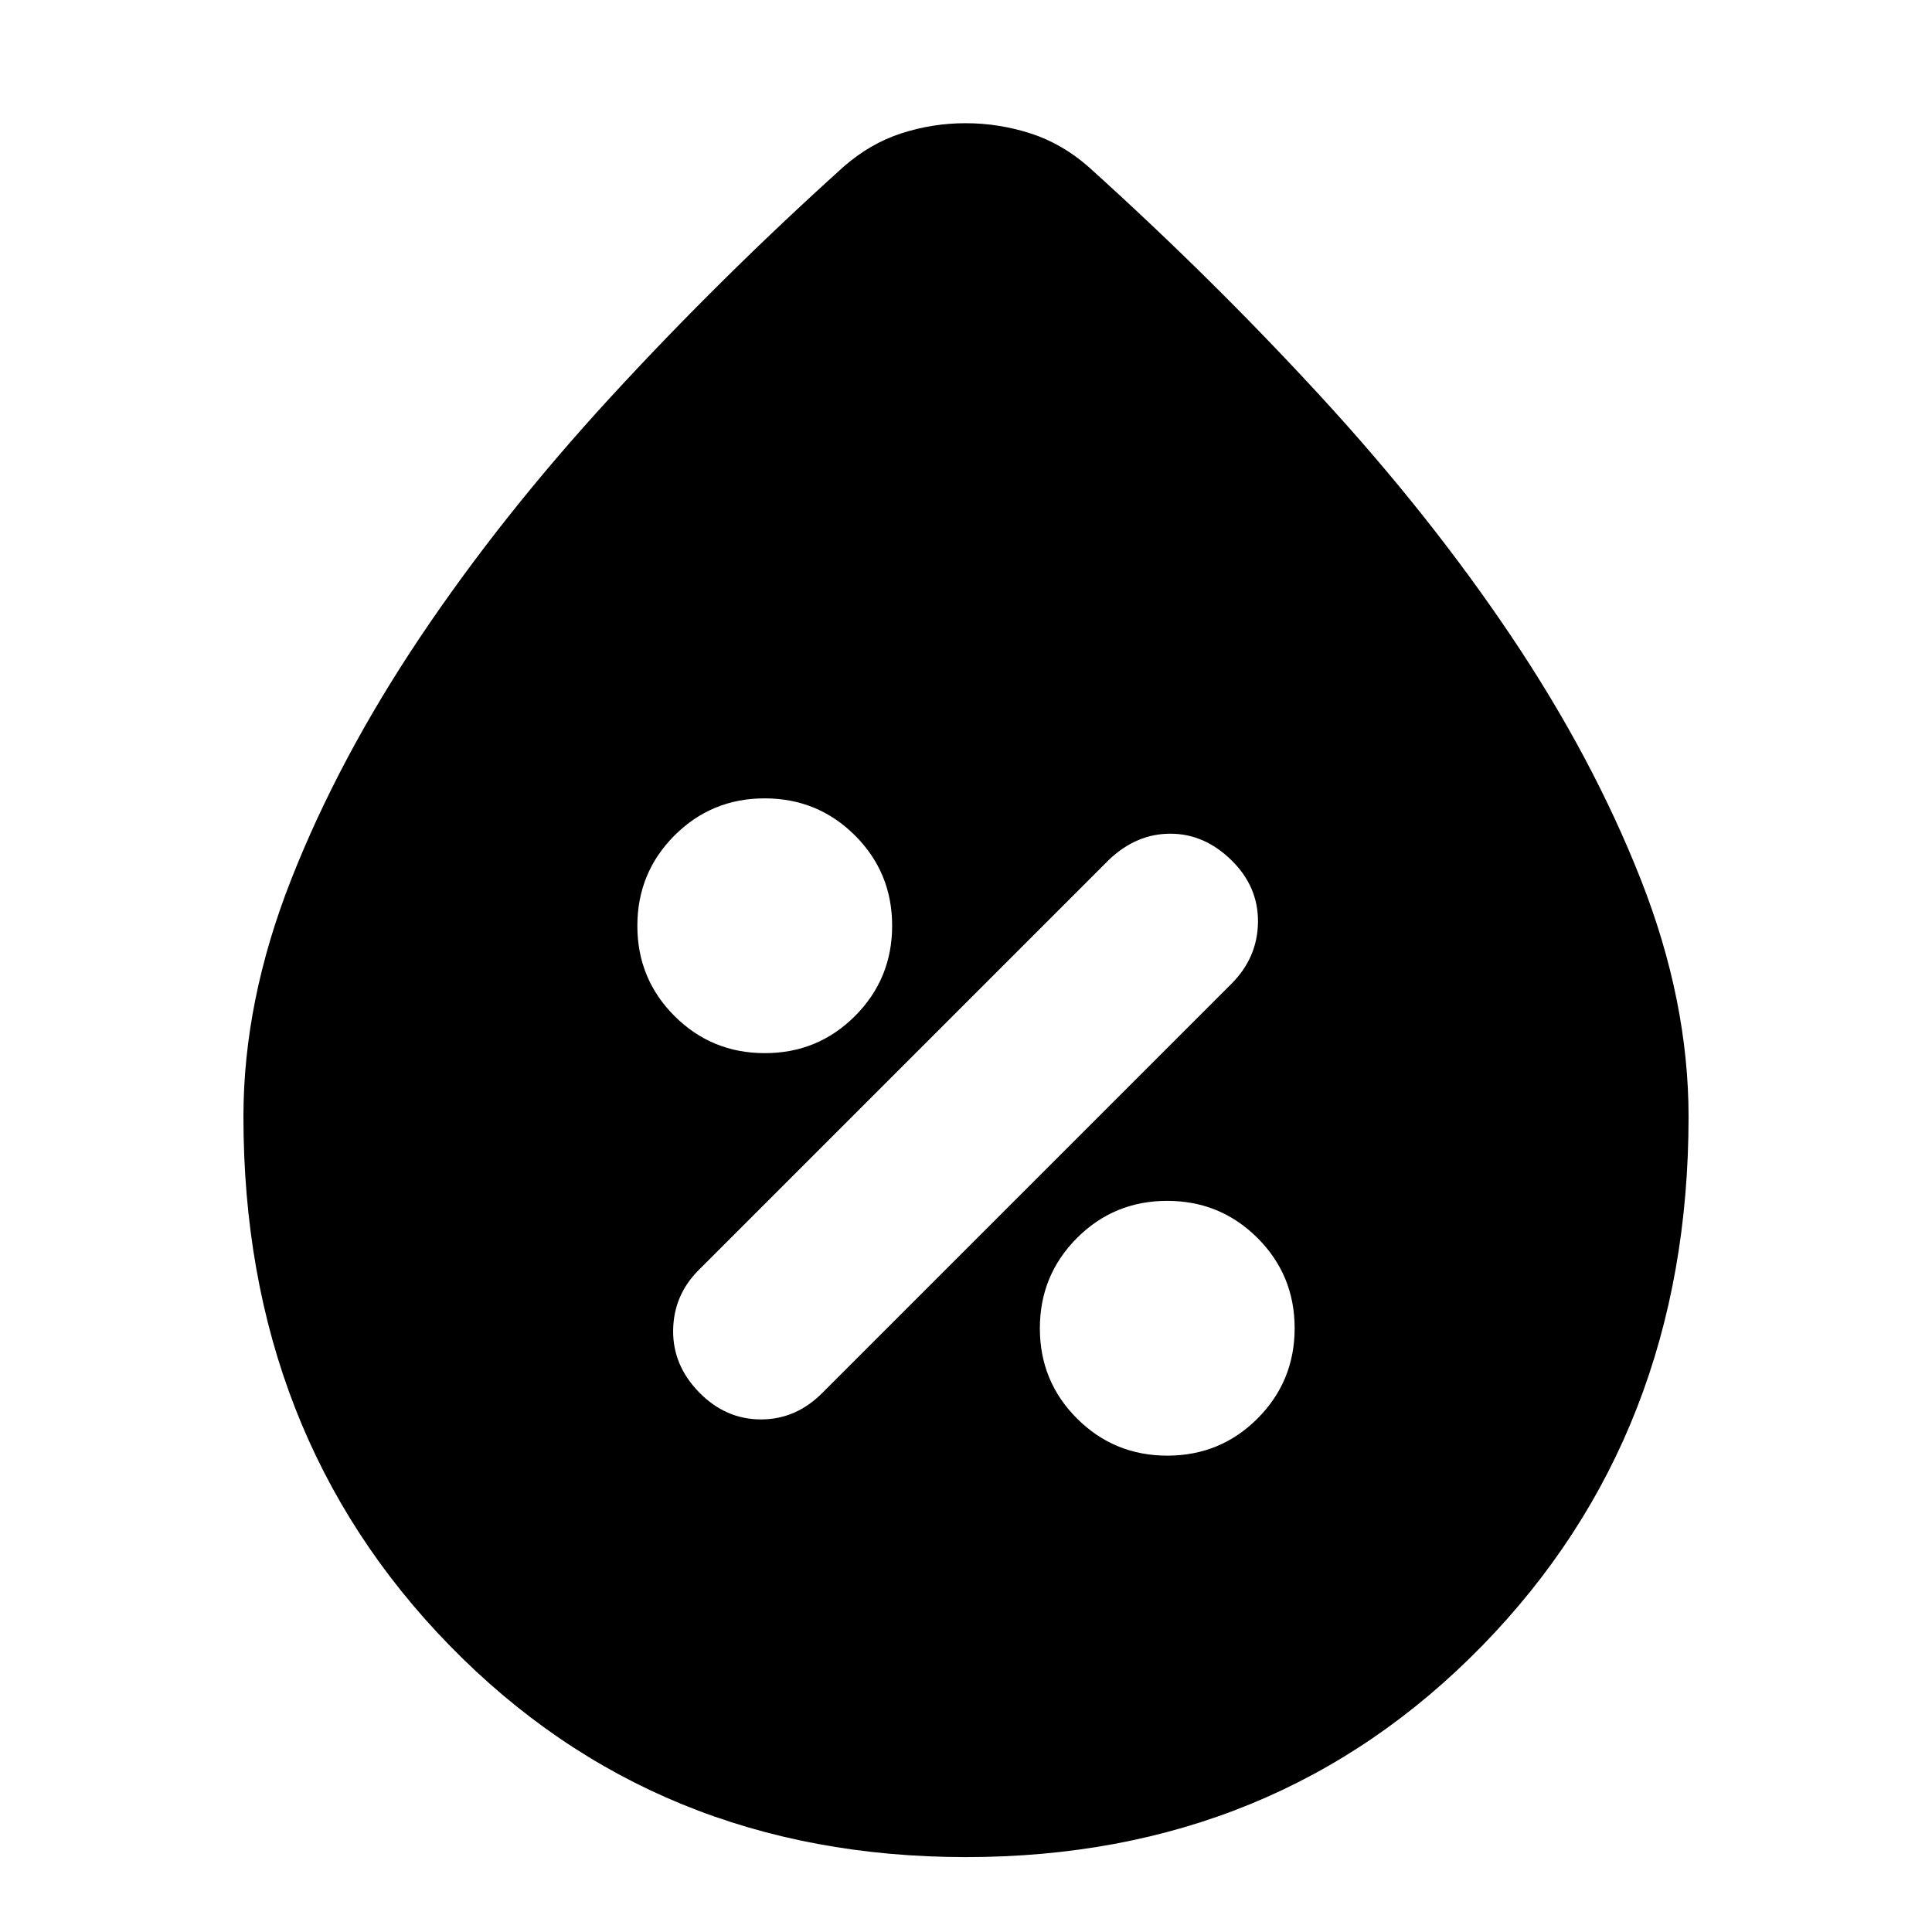 <svg xmlns="http://www.w3.org/2000/svg" height="24" viewBox="0 -960 960 960" width="24"><path d="M480.01-37.22q-153.97 0-256.51-105.04Q120.96-247.3 120.96-405.13q0-57.52 23.69-117.75t64.17-120.59q40.48-60.35 94.68-119.29 54.19-58.94 115.46-114.2 13.26-11.69 28.83-16.76 15.57-5.06 32.02-5.06 16.45 0 32.21 5.06 15.76 5.07 29.02 16.76 61.27 55.26 115.46 114.2 54.2 58.94 94.68 119.29 40.48 60.36 64.17 120.59 23.69 60.23 23.69 117.75 0 157.83-102.53 262.87Q633.97-37.22 480.01-37.22ZM580.04-236.7q26.39 0 44.83-18.47 18.43-18.48 18.43-44.87 0-26.39-18.47-44.83-18.48-18.43-44.87-18.43-26.39 0-44.83 18.47-18.43 18.48-18.43 44.87 0 26.39 18.47 44.83 18.48 18.43 44.87 18.43Zm-232.63-31.43q13.16 13.43 30.72 13.43 17.57 0 30.74-13.43l203-203q13-13 13.22-30.65.21-17.65-13.22-30.81-13.44-13.15-30.31-13.15-16.88 0-30.43 12.87l-204 204Q334.7-316.43 334.48-299q-.22 17.43 12.93 30.87Zm32.63-168.57q26.39 0 44.83-18.47 18.43-18.48 18.43-44.87 0-26.39-18.47-44.83-18.48-18.43-44.87-18.43-26.39 0-44.83 18.47-18.43 18.48-18.43 44.87 0 26.39 18.47 44.83 18.48 18.43 44.87 18.43Z"/></svg>